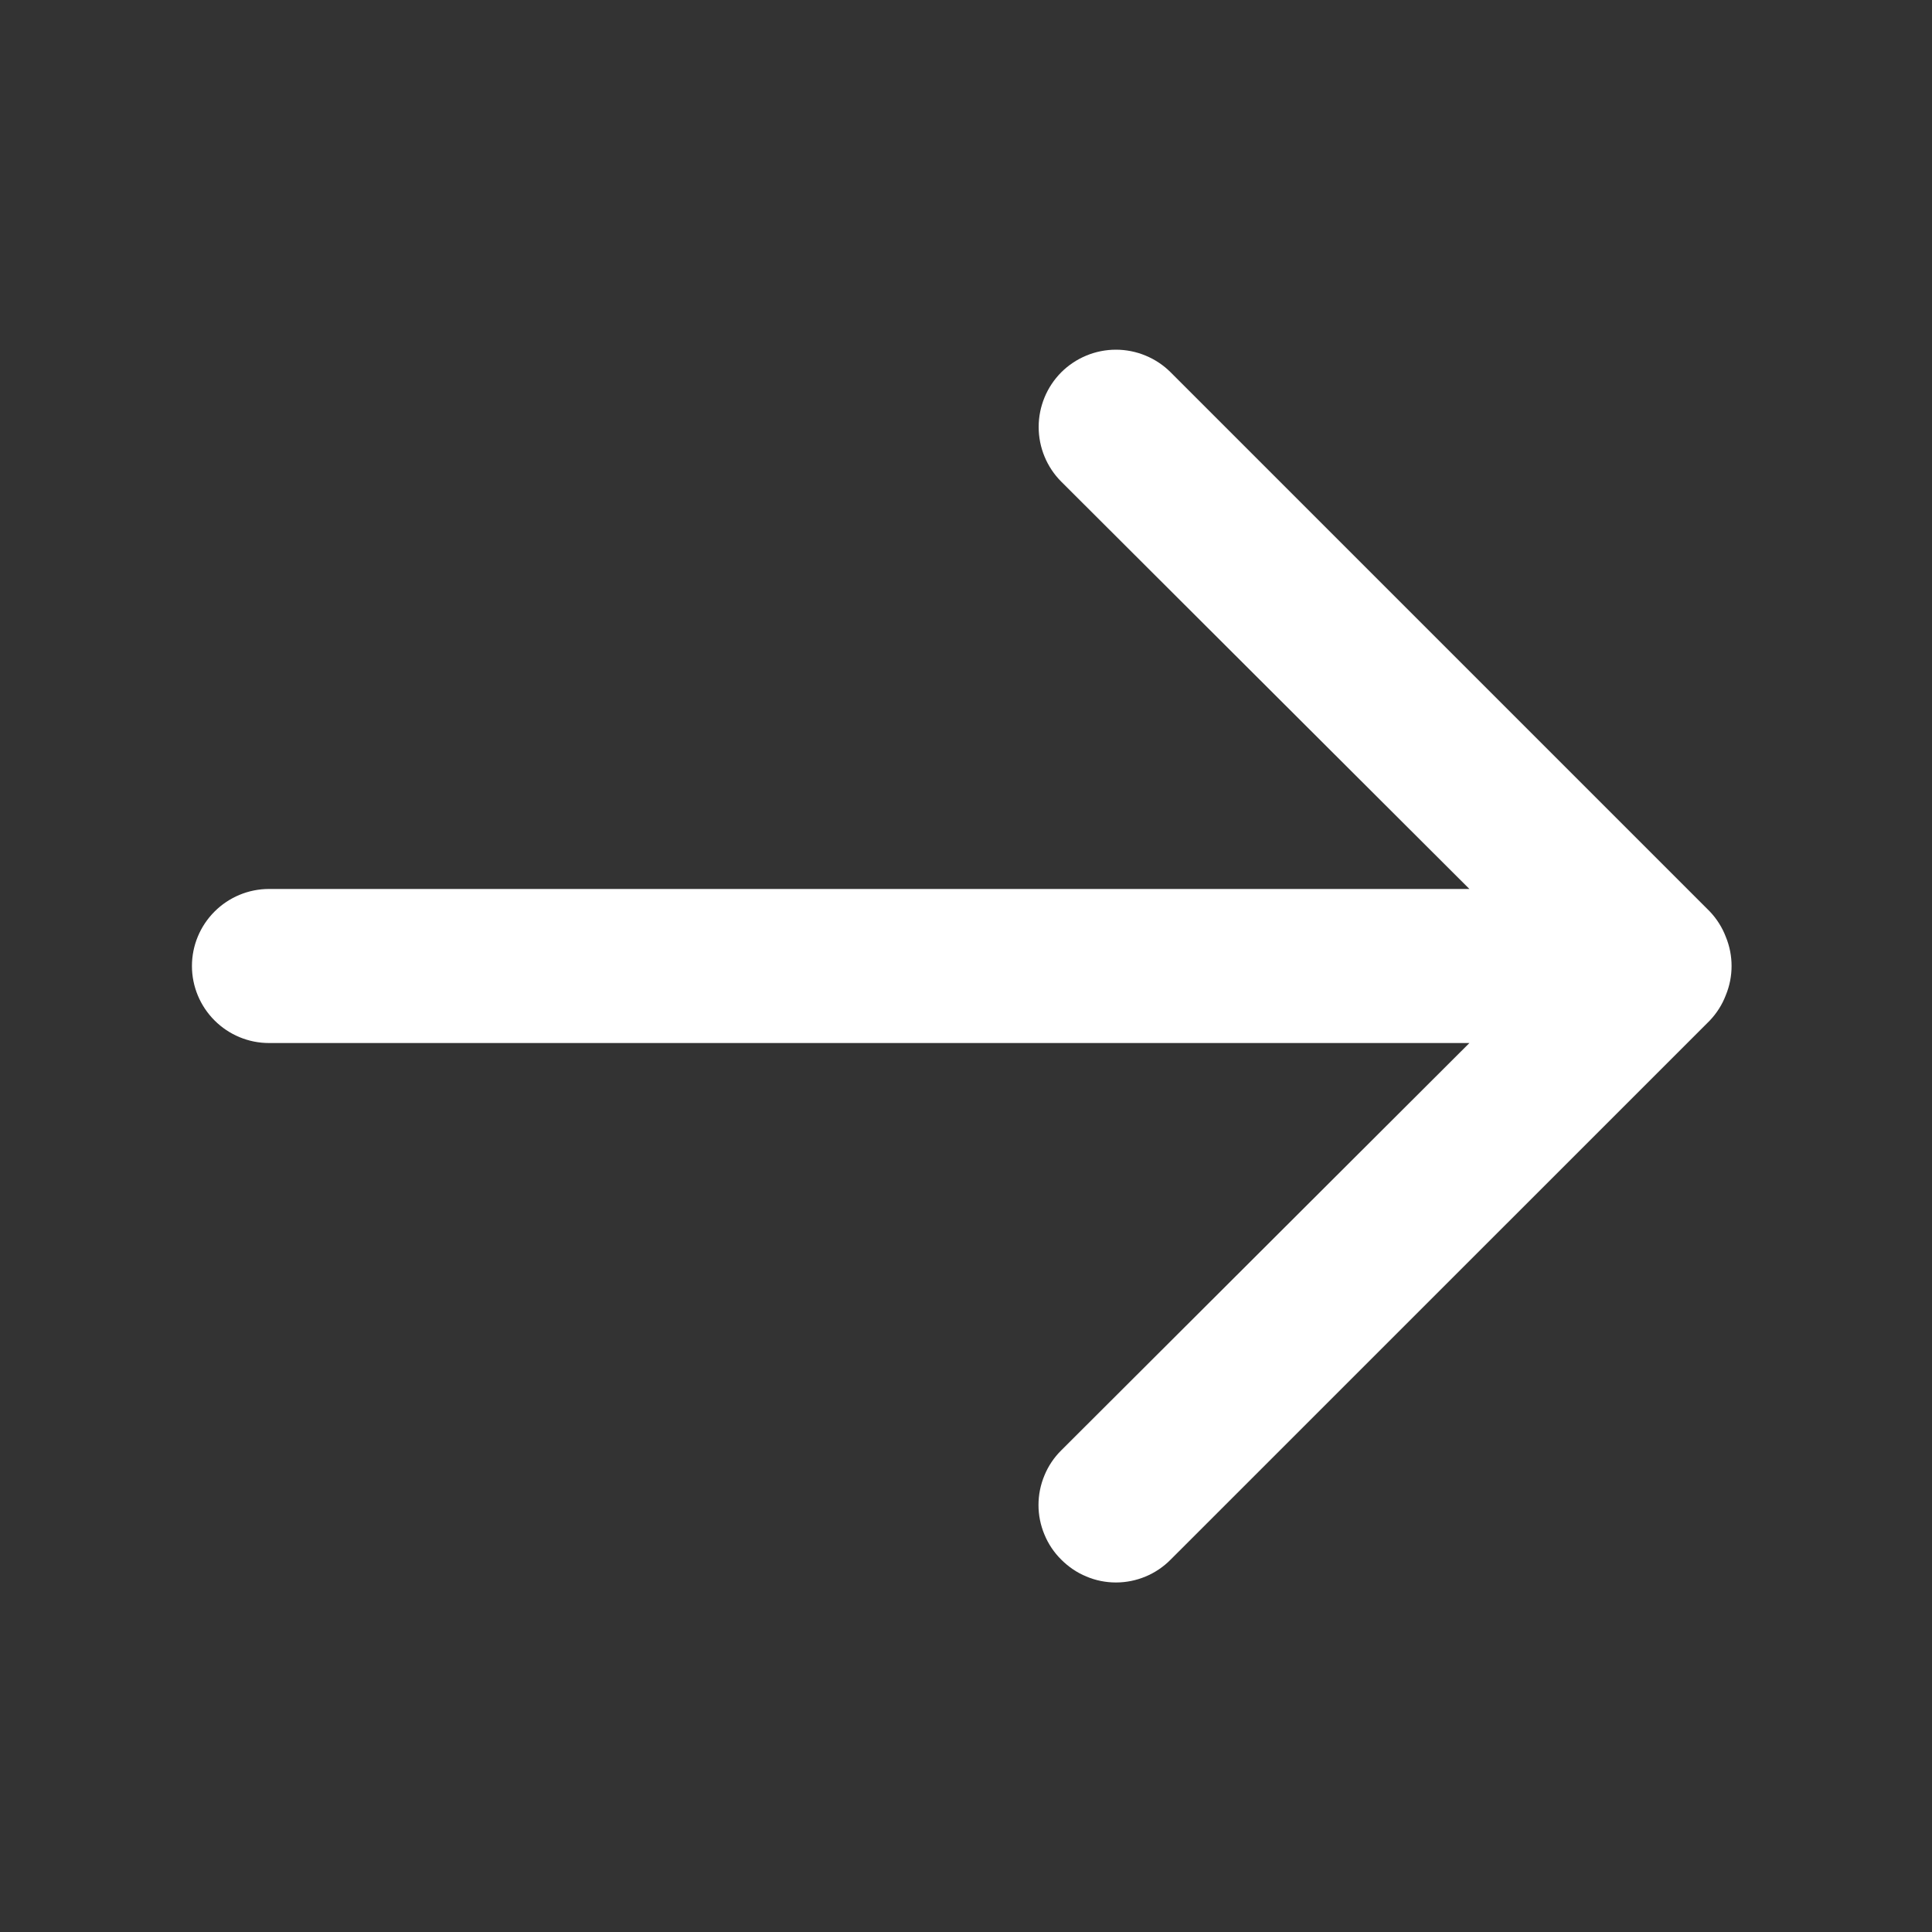 <svg width="23" height="23" viewBox="0 0 23 23" fill="none" xmlns="http://www.w3.org/2000/svg">
<rect x="0" y="0" width="23" height="23" fill="#333333" stroke="none"/>
<path d="M20.545 11.848C20.637 11.625 20.637 11.375 20.545 11.152C20.502 11.039 20.436 10.936 20.353 10.849L13.936 4.432C13.851 4.347 13.749 4.279 13.637 4.233C13.526 4.187 13.406 4.163 13.285 4.163C13.041 4.163 12.807 4.26 12.634 4.432C12.549 4.518 12.481 4.619 12.435 4.731C12.389 4.843 12.365 4.962 12.365 5.083C12.365 5.327 12.462 5.562 12.634 5.734L17.493 10.583H3.202C2.959 10.583 2.726 10.68 2.554 10.852C2.382 11.024 2.285 11.257 2.285 11.5C2.285 11.743 2.382 11.976 2.554 12.148C2.726 12.32 2.959 12.417 3.202 12.417H17.493L12.634 17.266C12.548 17.351 12.48 17.452 12.434 17.564C12.387 17.676 12.363 17.796 12.363 17.917C12.363 18.038 12.387 18.157 12.434 18.269C12.48 18.381 12.548 18.482 12.634 18.567C12.72 18.653 12.821 18.722 12.933 18.768C13.044 18.815 13.164 18.839 13.285 18.839C13.406 18.839 13.526 18.815 13.638 18.768C13.749 18.722 13.851 18.653 13.936 18.567L20.353 12.151C20.436 12.064 20.502 11.961 20.545 11.848Z" fill="white"/>
</svg>
